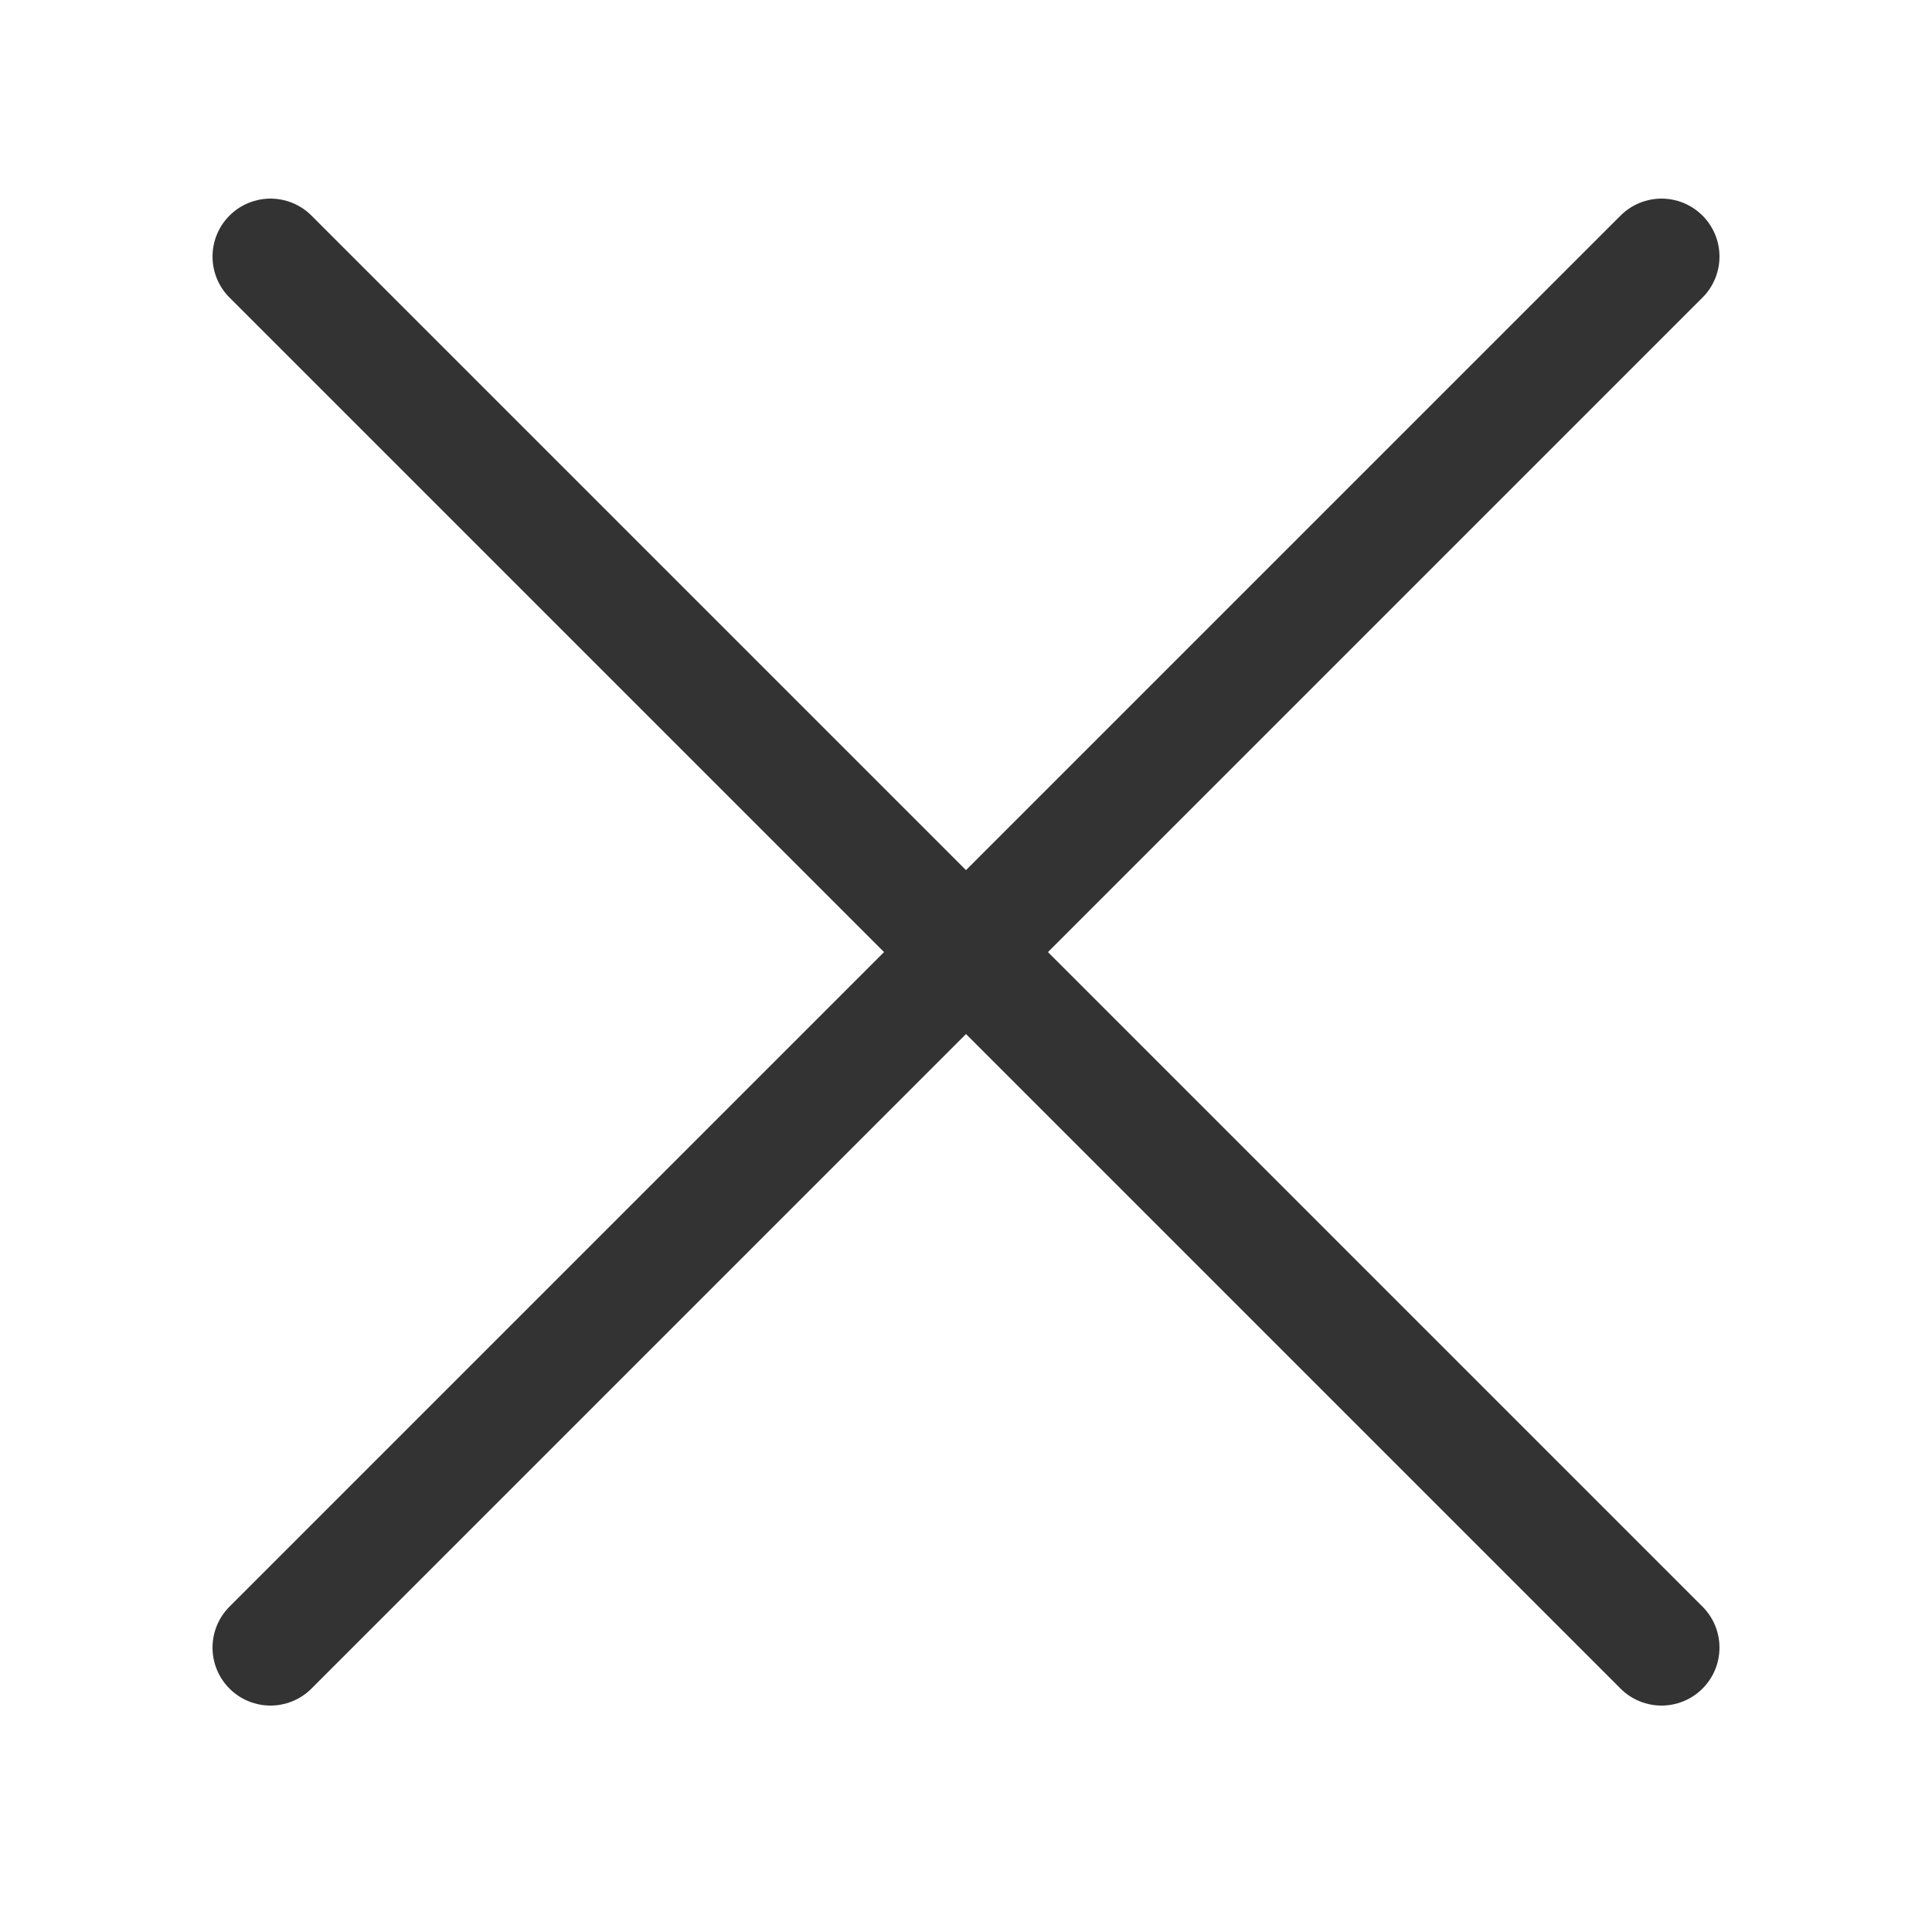<?xml version="1.0" encoding="utf-8"?><!-- Uploaded to: SVG Repo, www.svgrepo.com, Generator: SVG Repo Mixer Tools -->
<svg width="14px" height="14px" viewBox="-0.5 0 25 25" fill="none" xmlns="http://www.w3.org/2000/svg">
<path d="M3 21.32L21 3.32" stroke="#333" stroke-width="1.5" stroke-linecap="round" stroke-linejoin="round"/>
<path d="M3 3.32L21 21.32" stroke="#333" stroke-width="1.5" stroke-linecap="round" stroke-linejoin="round"/>
</svg>